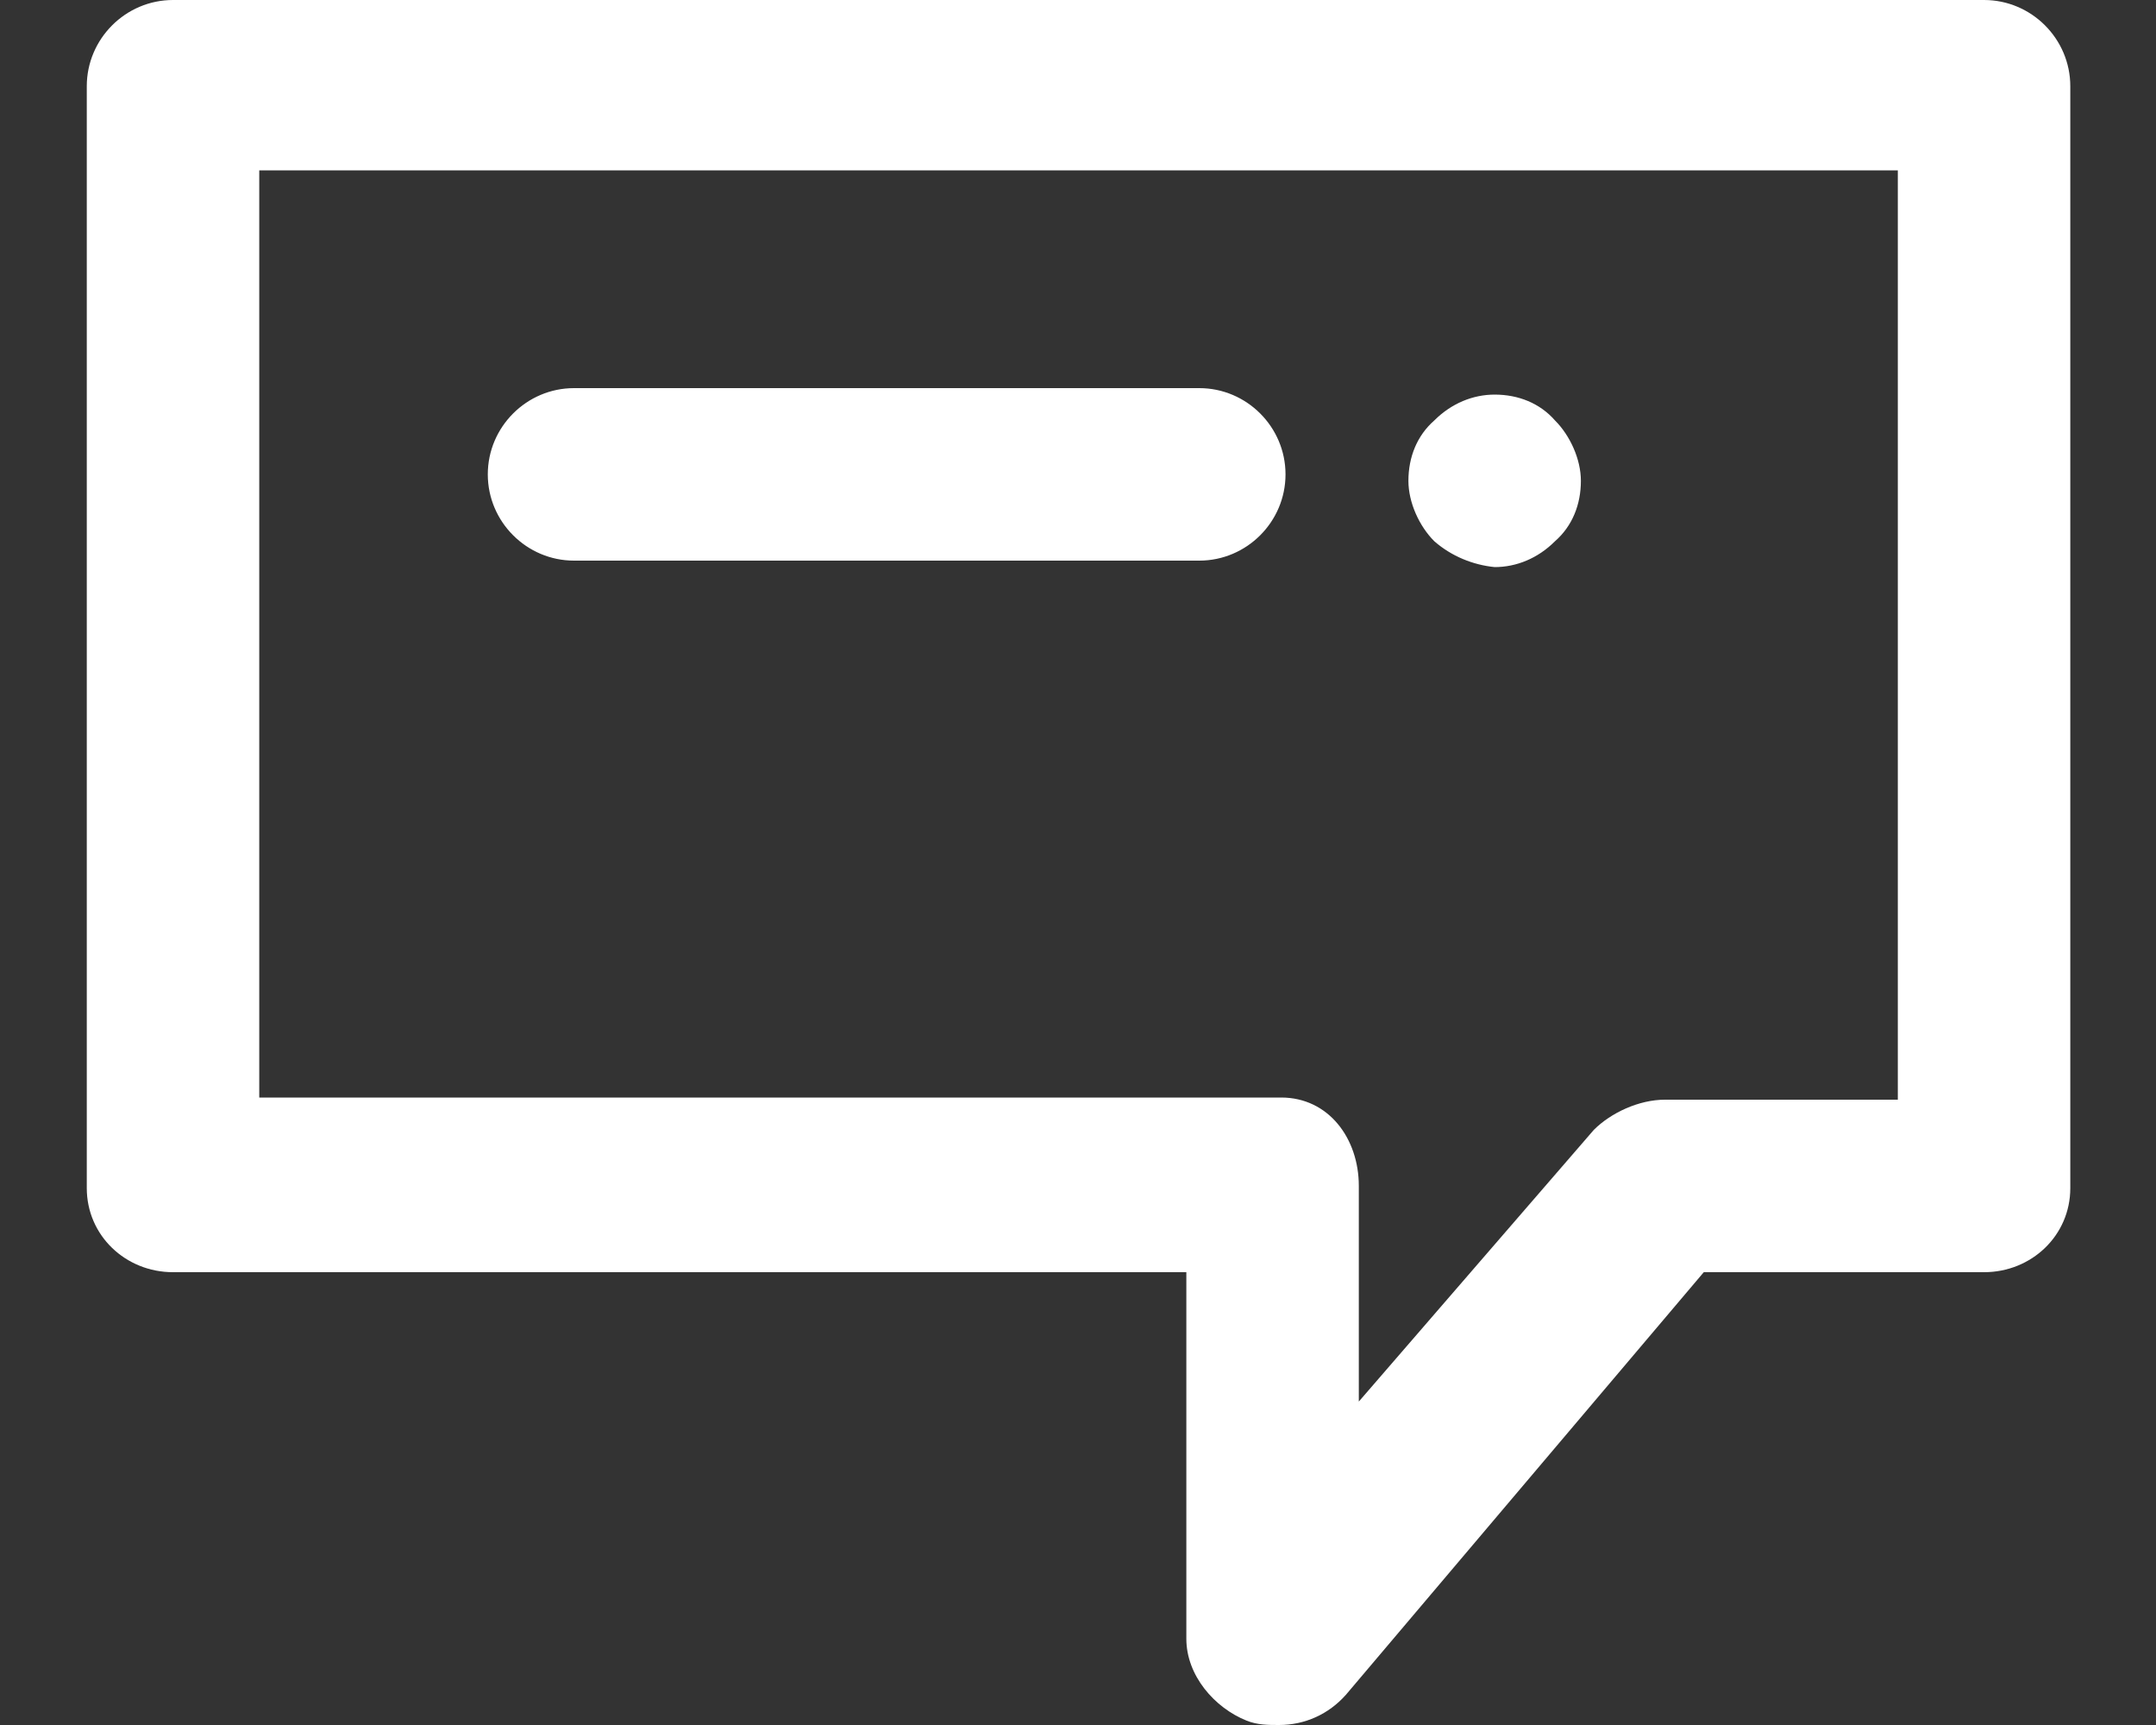 <svg width="20" height="16" viewBox="0 0 20 16" fill="none" xmlns="http://www.w3.org/2000/svg">
<rect x="0" y="0" width="20" height="16" fill="#333333" stroke="none"/>
<path d="M18.405 0H1.605C1.165 0 0.805 0.36 0.805 0.8V11.02C0.805 11.46 1.165 11.8 1.605 11.8H11.005V15.2C11.005 15.54 11.265 15.84 11.565 15.96C11.665 16 11.765 16 11.865 16C12.105 16 12.325 15.9 12.485 15.72L15.805 11.8H18.405C18.845 11.8 19.205 11.46 19.205 11.02V0.8C19.205 0.36 18.845 0 18.405 0ZM17.605 10.2H15.445C15.205 10.2 14.945 10.32 14.785 10.48L12.605 13V11C12.605 10.56 12.325 10.18 11.885 10.18H2.405V1.58H17.605V10.2ZM4.525 4.4C4.525 3.96 4.885 3.6 5.325 3.6H11.125C11.565 3.6 11.925 3.96 11.925 4.4C11.925 4.84 11.565 5.2 11.125 5.2H5.325C4.885 5.2 4.525 4.84 4.525 4.4ZM13.305 5.02C13.165 4.88 13.065 4.66 13.065 4.46C13.065 4.24 13.145 4.04 13.305 3.9C13.465 3.74 13.665 3.66 13.865 3.66C14.085 3.66 14.285 3.74 14.425 3.9C14.565 4.04 14.665 4.26 14.665 4.46C14.665 4.68 14.585 4.88 14.425 5.02C14.265 5.18 14.065 5.26 13.865 5.26C13.665 5.24 13.465 5.16 13.305 5.02Z" fill="white"/>
</svg>
